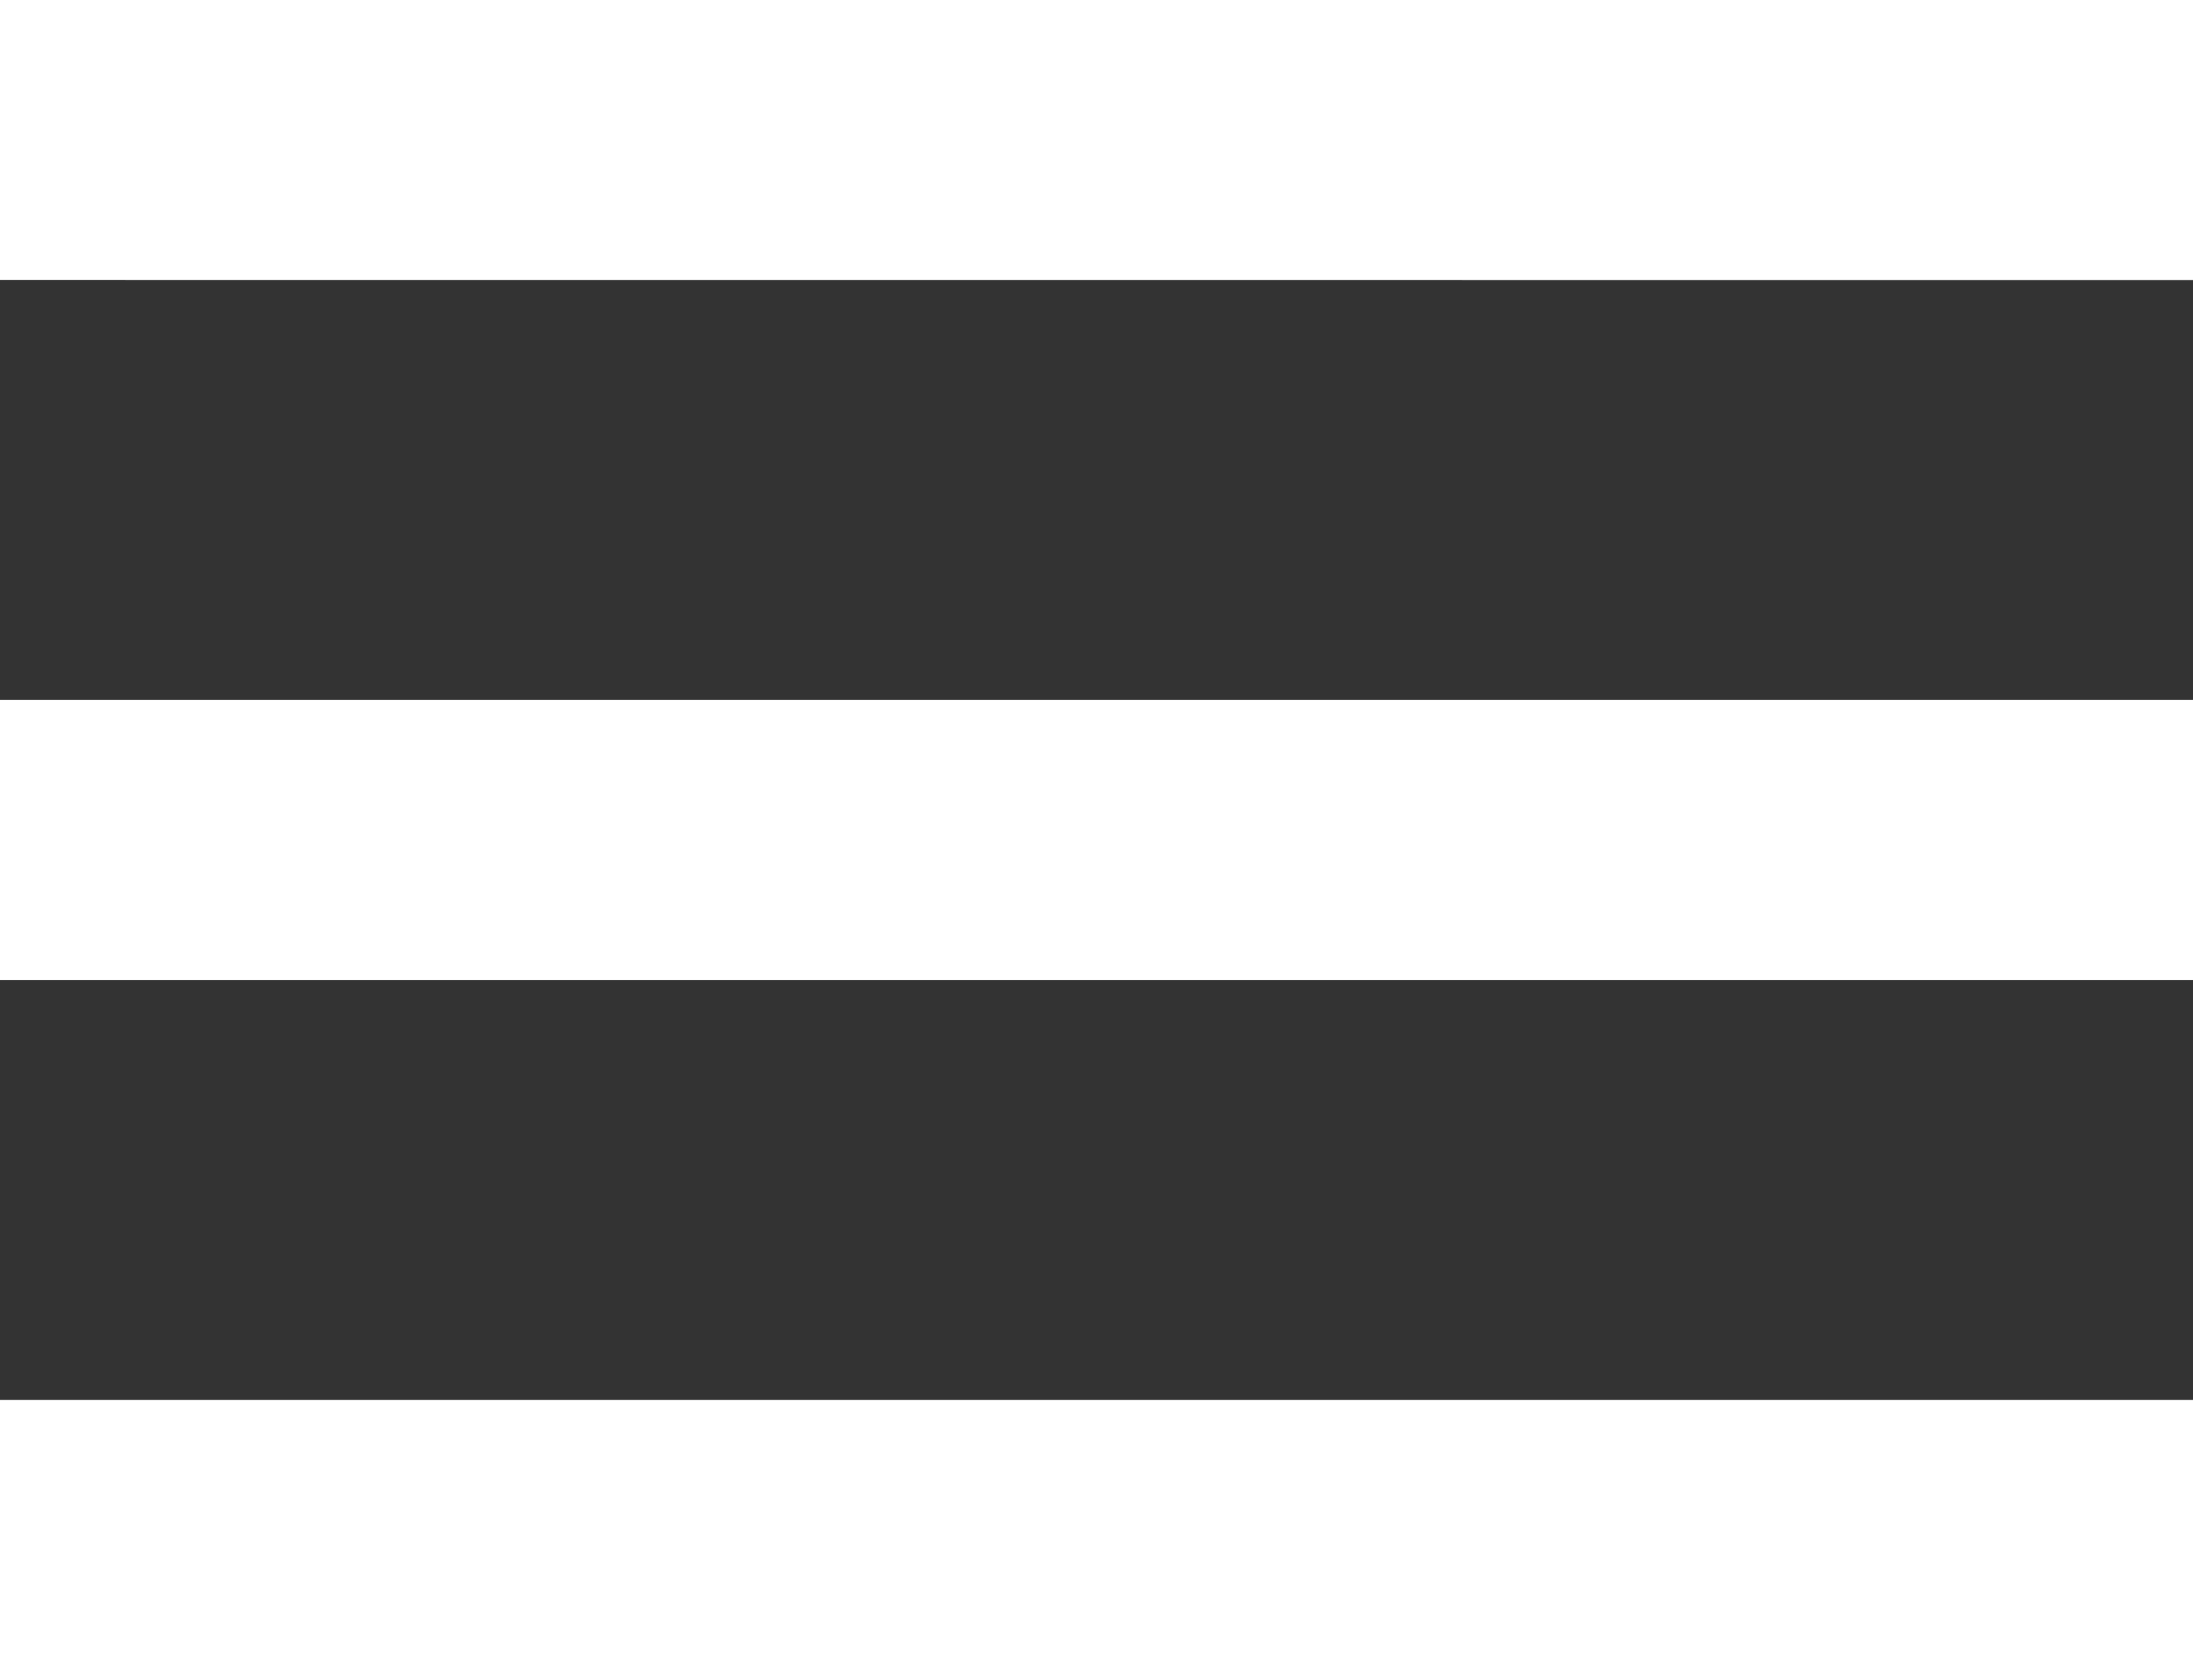 <svg xmlns="http://www.w3.org/2000/svg" width="22" height="16.852" viewBox="0 0 22 16.852">
  <rect x="0" y="0" width="22" height="16.852" fill="#333333" stroke="none"/>
  <path id="nav-toggle-icon" d="M120-703.148v-2.809h22v2.809Zm0-7.022v-2.809h22v2.809Zm0-7.022V-720h22v2.809Z" transform="translate(-120 720)" fill="#fff"/>
</svg>
